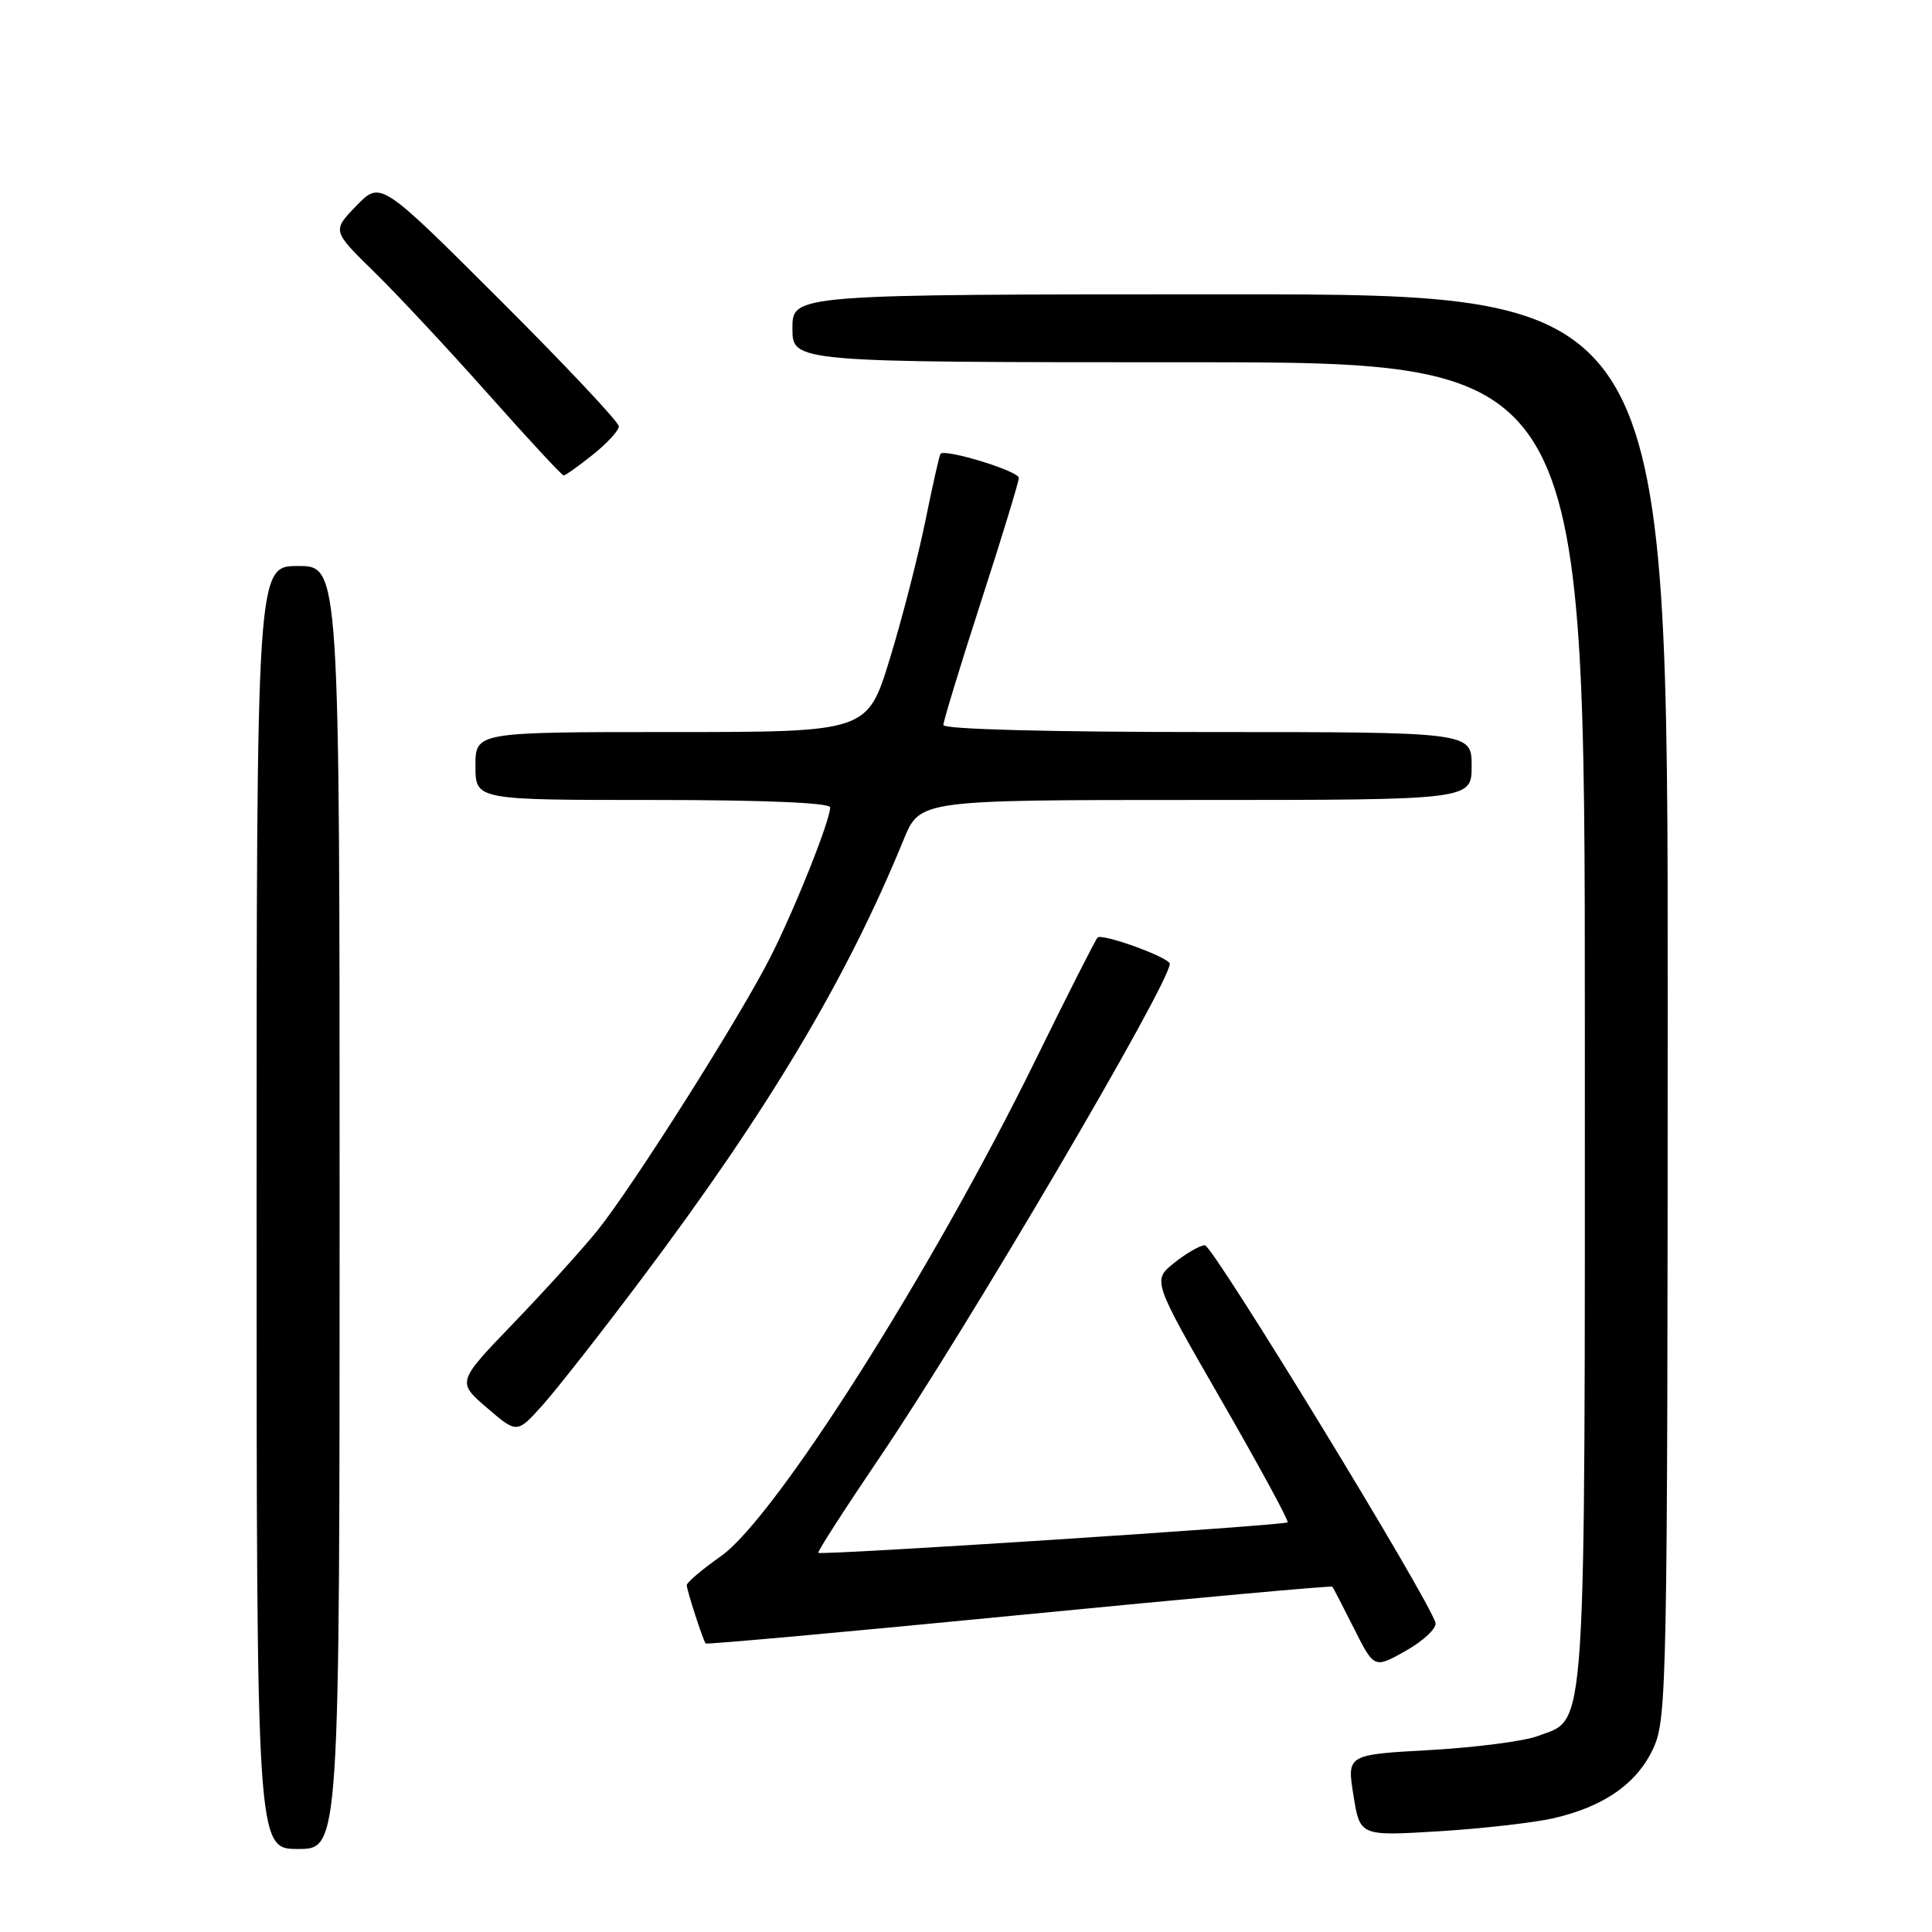 <?xml version="1.0" encoding="UTF-8" standalone="no"?>
<!DOCTYPE svg PUBLIC "-//W3C//DTD SVG 1.1//EN" "http://www.w3.org/Graphics/SVG/1.1/DTD/svg11.dtd" >
<svg xmlns="http://www.w3.org/2000/svg" xmlns:xlink="http://www.w3.org/1999/xlink" version="1.1" viewBox="0 0 256 256">
 <g >
 <path fill="currentColor"
d=" M 45.00 160.00 C 45.00 75.00 45.00 75.00 39.50 75.00 C 34.00 75.00 34.00 75.00 34.00 160.00 C 34.00 245.00 34.00 245.00 39.50 245.00 C 45.00 245.00 45.00 245.00 45.00 160.00 Z  M 205.69 240.96 C 212.51 239.43 216.94 236.33 219.10 231.60 C 220.87 227.70 220.96 222.97 220.98 133.25 C 221.00 39.00 221.00 39.00 163.00 39.00 C 105.00 39.00 105.00 39.00 105.00 43.50 C 105.00 48.00 105.00 48.00 157.50 48.00 C 210.00 48.00 210.00 48.00 210.00 135.55 C 210.00 232.05 210.30 227.55 203.78 230.03 C 201.98 230.71 195.54 231.55 189.49 231.89 C 178.47 232.50 178.47 232.50 179.34 237.90 C 180.20 243.29 180.20 243.29 190.57 242.66 C 196.27 242.31 203.07 241.54 205.69 240.96 Z  M 190.21 215.05 C 189.58 212.25 160.72 165.00 159.65 165.00 C 159.02 165.01 157.19 166.06 155.60 167.33 C 152.69 169.66 152.69 169.66 161.82 185.52 C 166.84 194.24 170.80 201.53 170.62 201.72 C 170.21 202.13 108.79 206.12 108.43 205.76 C 108.28 205.62 111.98 199.88 116.64 193.00 C 128.16 175.99 155.00 130.31 155.00 127.71 C 155.00 126.89 146.04 123.63 145.43 124.23 C 145.15 124.52 141.40 131.92 137.10 140.68 C 123.48 168.42 102.74 201.11 95.54 206.19 C 93.04 207.95 91.00 209.68 91.00 210.04 C 91.00 210.71 93.13 217.27 93.50 217.77 C 93.62 217.92 112.29 216.23 135.01 214.01 C 157.73 211.79 176.41 210.10 176.54 210.24 C 176.66 210.38 177.96 212.89 179.42 215.80 C 182.09 221.10 182.09 221.10 186.29 218.73 C 188.61 217.42 190.37 215.76 190.21 215.05 Z  M 84.98 169.50 C 101.83 147.08 112.18 129.73 119.74 111.25 C 121.89 106.00 121.89 106.00 158.44 106.00 C 195.00 106.00 195.00 106.00 195.00 101.50 C 195.00 97.00 195.00 97.00 160.00 97.00 C 139.05 97.00 125.00 96.63 125.00 96.07 C 125.00 95.56 127.25 88.19 130.00 79.69 C 132.75 71.20 135.00 63.83 135.00 63.32 C 135.00 62.42 125.16 59.41 124.62 60.14 C 124.47 60.34 123.57 64.33 122.62 69.00 C 121.67 73.67 119.56 81.89 117.92 87.25 C 114.94 97.00 114.94 97.00 88.97 97.00 C 63.00 97.00 63.00 97.00 63.00 101.50 C 63.00 106.00 63.00 106.00 86.50 106.00 C 101.13 106.00 110.00 106.37 110.00 106.98 C 110.00 108.70 105.37 120.33 102.11 126.77 C 98.13 134.66 83.96 157.06 79.20 163.00 C 77.21 165.47 72.20 171.01 68.06 175.31 C 60.54 183.12 60.54 183.12 64.52 186.54 C 68.50 189.96 68.50 189.96 71.86 186.23 C 73.70 184.18 79.61 176.65 84.98 169.50 Z  M 78.55 60.25 C 80.45 58.74 82.00 57.04 82.00 56.49 C 82.00 55.93 74.90 48.38 66.22 39.72 C 50.43 23.96 50.43 23.96 47.22 27.27 C 44.01 30.58 44.01 30.58 49.59 36.04 C 52.66 39.04 59.47 46.34 64.72 52.25 C 69.97 58.16 74.46 63.00 74.69 63.00 C 74.92 63.00 76.66 61.76 78.55 60.25 Z "/>
</g>
</svg>